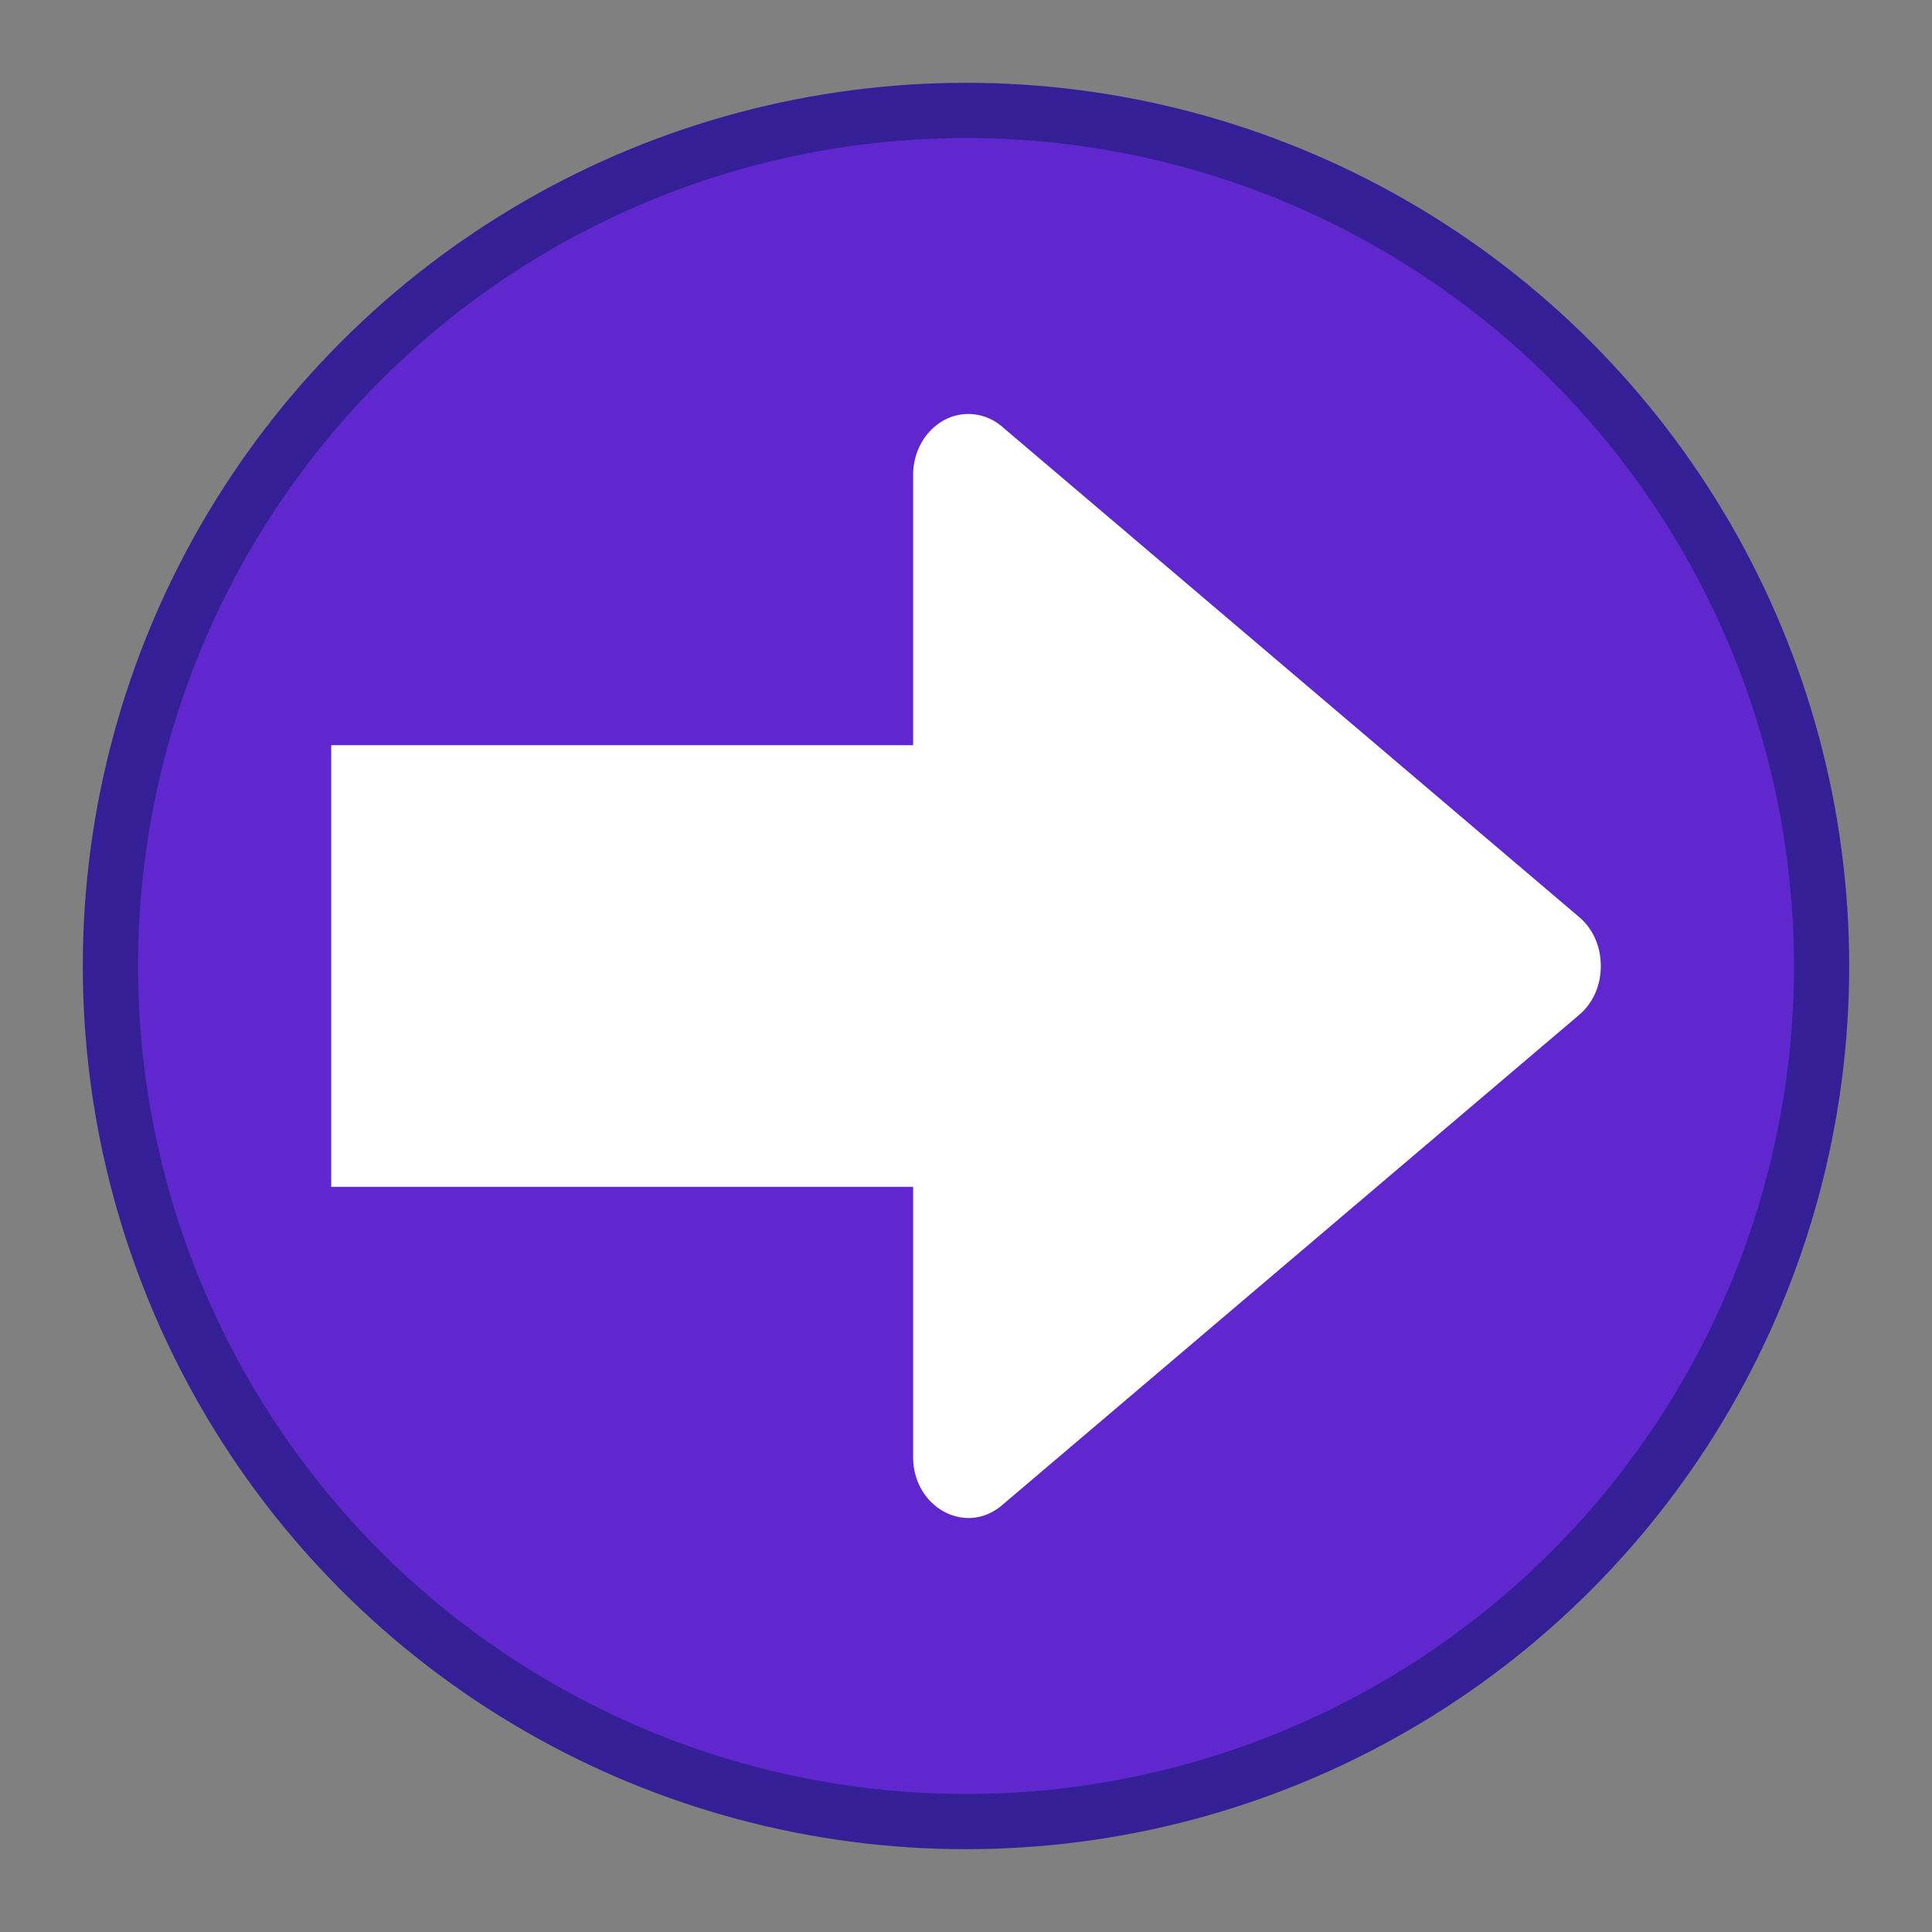 <svg xmlns="http://www.w3.org/2000/svg" width="35" height="35"><rect width="100%" height="100%" fill="#808080" stroke="none"/><circle cx="17.5" cy="17.5" r="15.5" fill="#5f27cd" stroke="#341f97" stroke-linecap="round" stroke-linejoin="round" paint-order="stroke fill markers"/><path d="M17.545 7.5c-.554-.002-1.003.494-1.003 1.105V13.5H6v8h10.542v4.893c0 .916.952 1.435 1.61.876l10.459-8.886c.241-.206.389-.52.389-.883s-.148-.68-.39-.885L18.152 7.728a.941.941 0 00-.606-.228z" fill="#fff" paint-order="stroke fill markers"/></svg>
